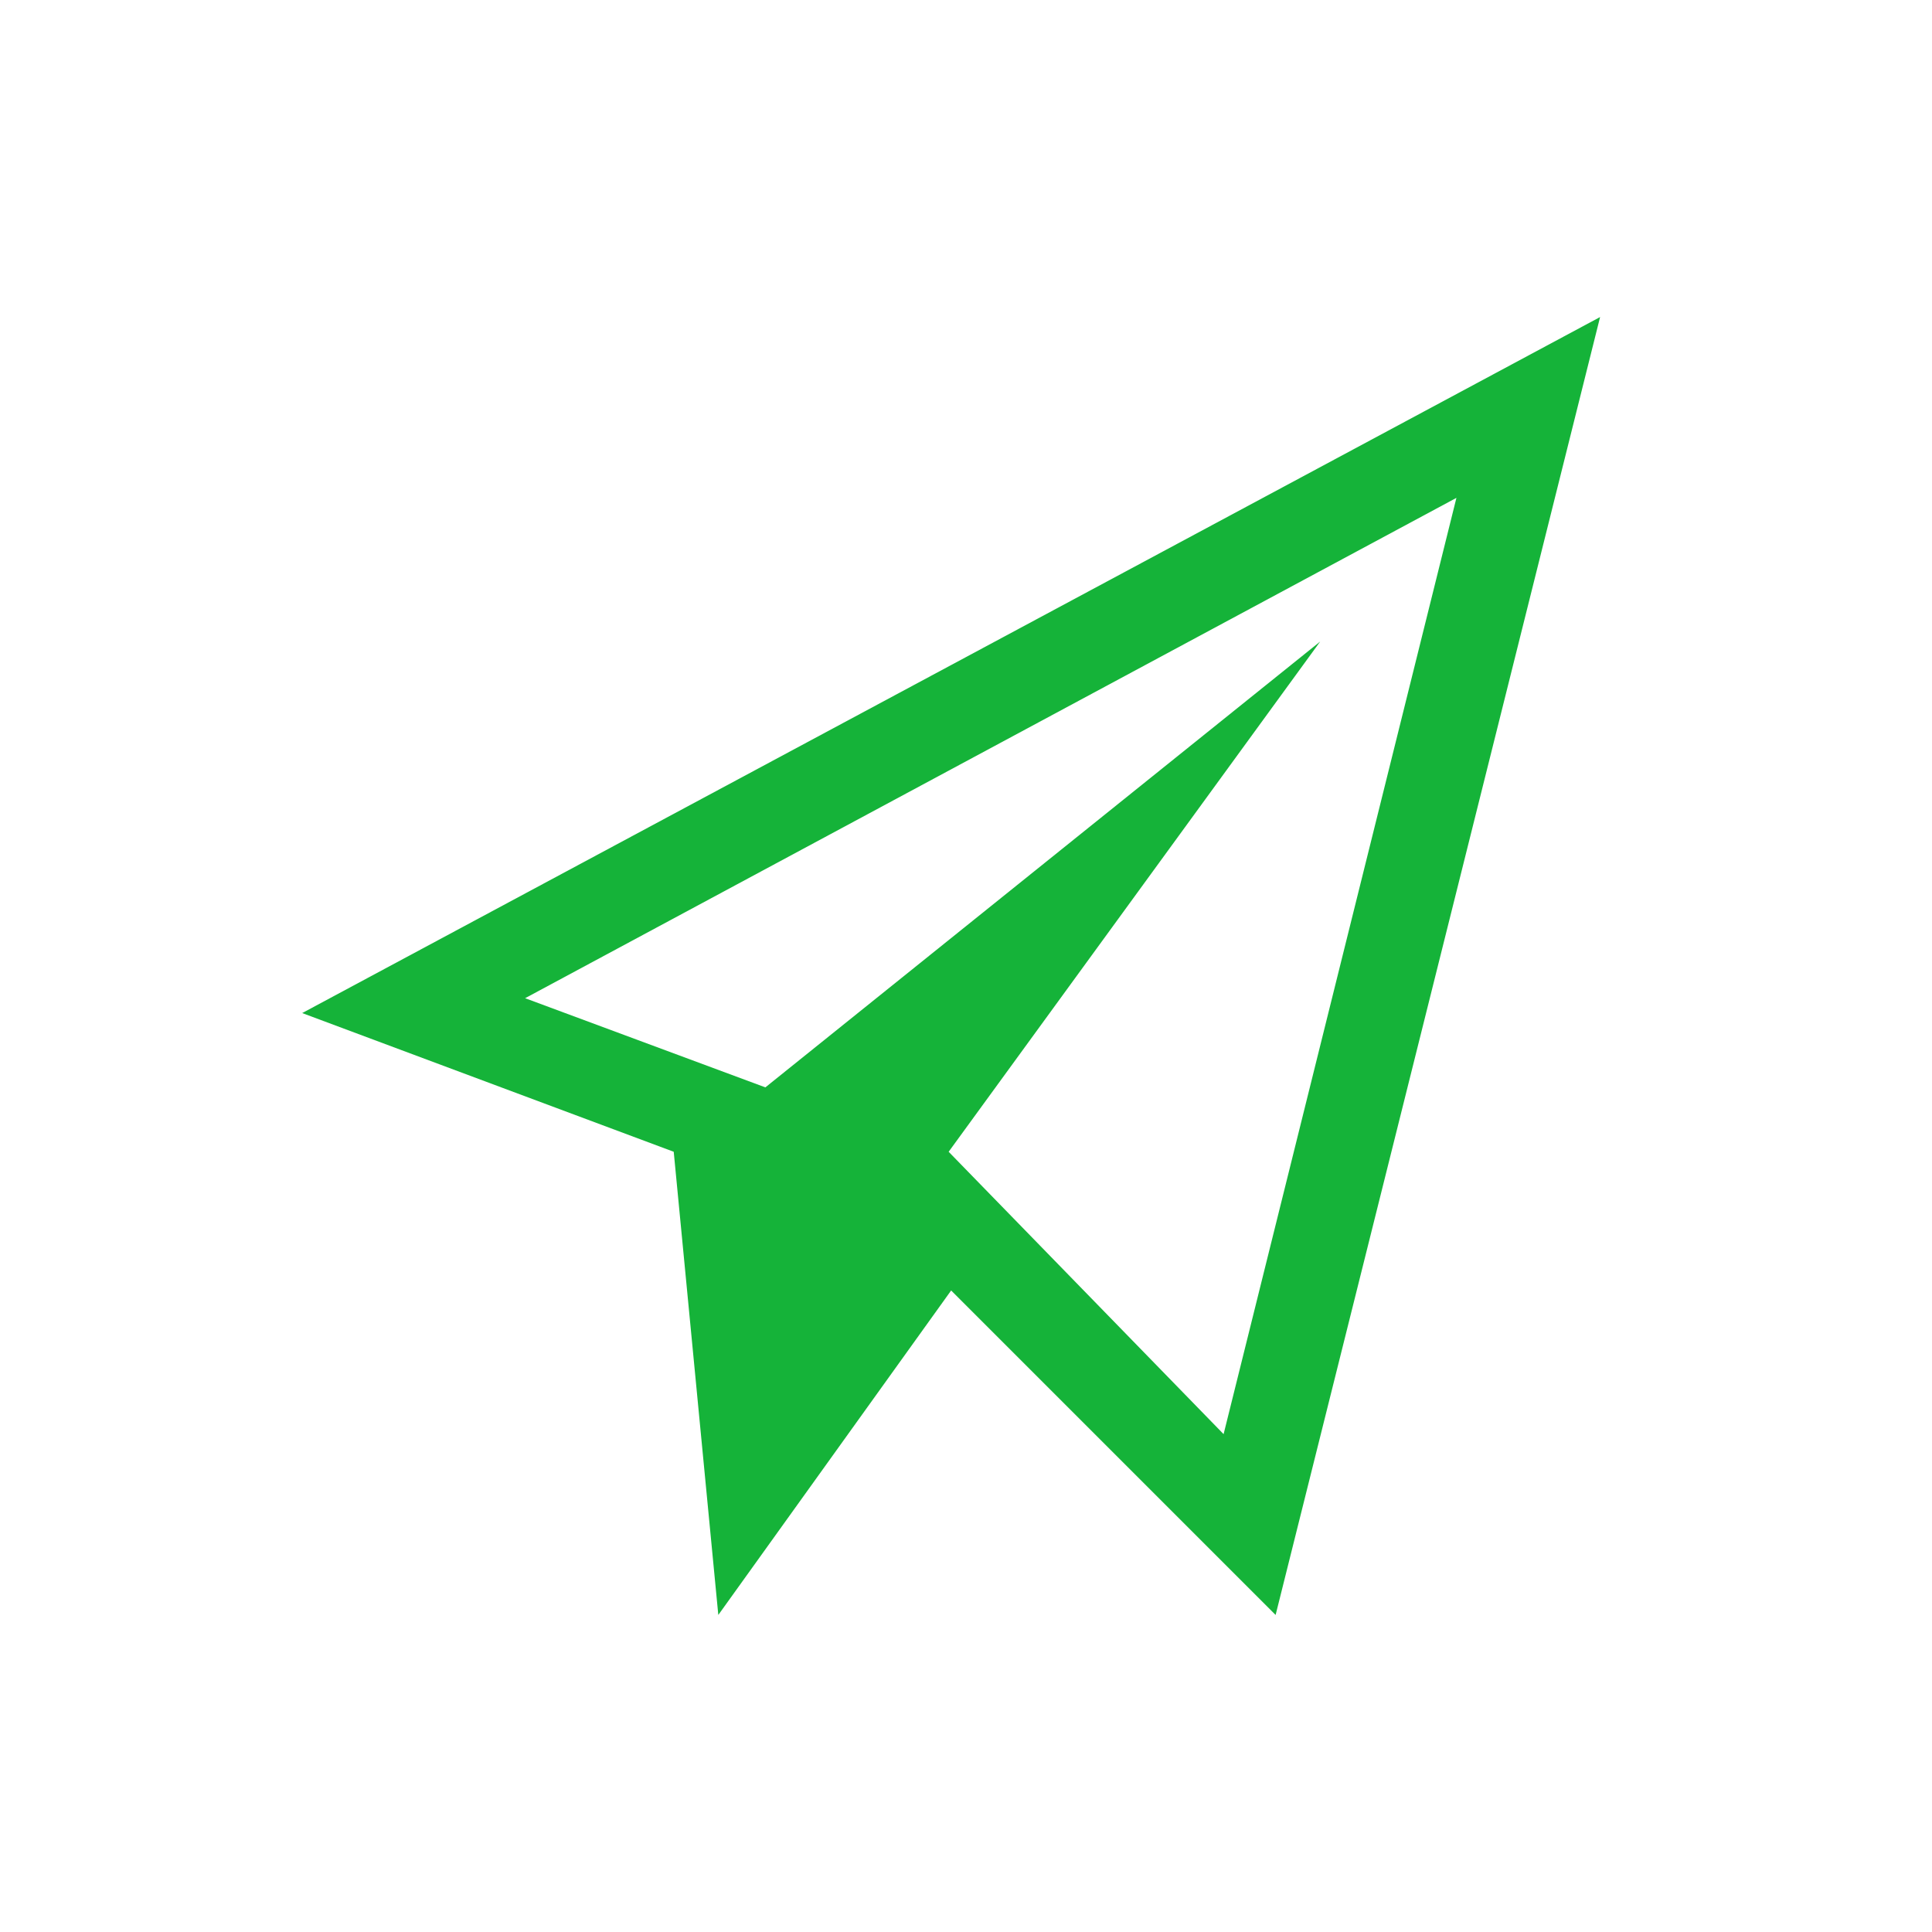 <?xml version="1.0" encoding="utf-8"?>
<!-- Generator: Adobe Illustrator 18.1.1, SVG Export Plug-In . SVG Version: 6.00 Build 0)  -->
<svg version="1.1" id="Layer_1" xmlns="http://www.w3.org/2000/svg" xmlns:xlink="http://www.w3.org/1999/xlink" x="0px" y="0px"
	 viewBox="-26 462 78 78" enable-background="new -26 462 78 78" xml:space="preserve">
<path fill="#15B339" d="M582.5,506.7c-2.2,1-4.5,1.6-7,1.9c2.5-1.5,4.4-3.9,5.3-6.7c-2.3,1.4-4.9,2.4-7.7,2.9
	c-2.2-2.4-5.4-3.8-8.8-3.8c-6.7,0-12.1,5.4-12.1,12.1c0,1,0.1,1.9,0.3,2.8c-10.1-0.5-19-5.3-25-12.7c-1,1.8-1.6,3.9-1.6,6.1
	c0,4.2,2.2,7.9,5.4,10.1c-2,0-3.9-0.6-5.5-1.5c0,0,0,0.1,0,0.2c0,5.9,4.2,10.8,9.7,11.9c-1,0.3-2.1,0.4-3.2,0.4
	c-0.8,0-1.5-0.1-2.3-0.2c1.5,4.8,6,8.3,11.3,8.4c-4.1,3.2-9.4,5.2-15,5.2c-1,0-1.9-0.1-2.9-0.2c5.3,3.5,11.7,5.5,18.5,5.5
	c22.3,0,34.5-18.5,34.5-34.5c0-0.5,0-1.1,0-1.6C578.8,511.2,580.9,509.1,582.5,506.7z"/>
<path fill="#15B339" d="M318,561.5v-5.1c0-2.3,0.5-3.5,4.1-3.5h4.5v-8.6h-7.5c-9.2,0-12.3,4.2-12.3,11.5v5.8h-6.1v8.6h6.1V596H318
	v-25.9h7.6l1-8.6H318z"/>
<path fill="#15B339" d="M-13.8,502.9l15,5.6L3,527.2l9.4-13.1l13.1,13.1l13.1-52.4L-13.8,502.9z M23.4,519.9l-11.1-11.4l15-20.6
	l-22.4,18l-9.7-3.6l37.6-20.2L23.4,519.9z"/>
<g id="Icon_6_">
	<g>
		<path d="M370.9,287H165.1c-22.6,0-41.1,18.3-41.1,40.7v366.5c0,22.4,18.5,40.7,41.1,40.7h205.7c22.6,0,41.1-18.3,41.1-40.7V327.7
			C412,305.3,393.5,287,370.9,287z M376,655H160V367h216V655z"/>
	</g>
</g>
</svg>
